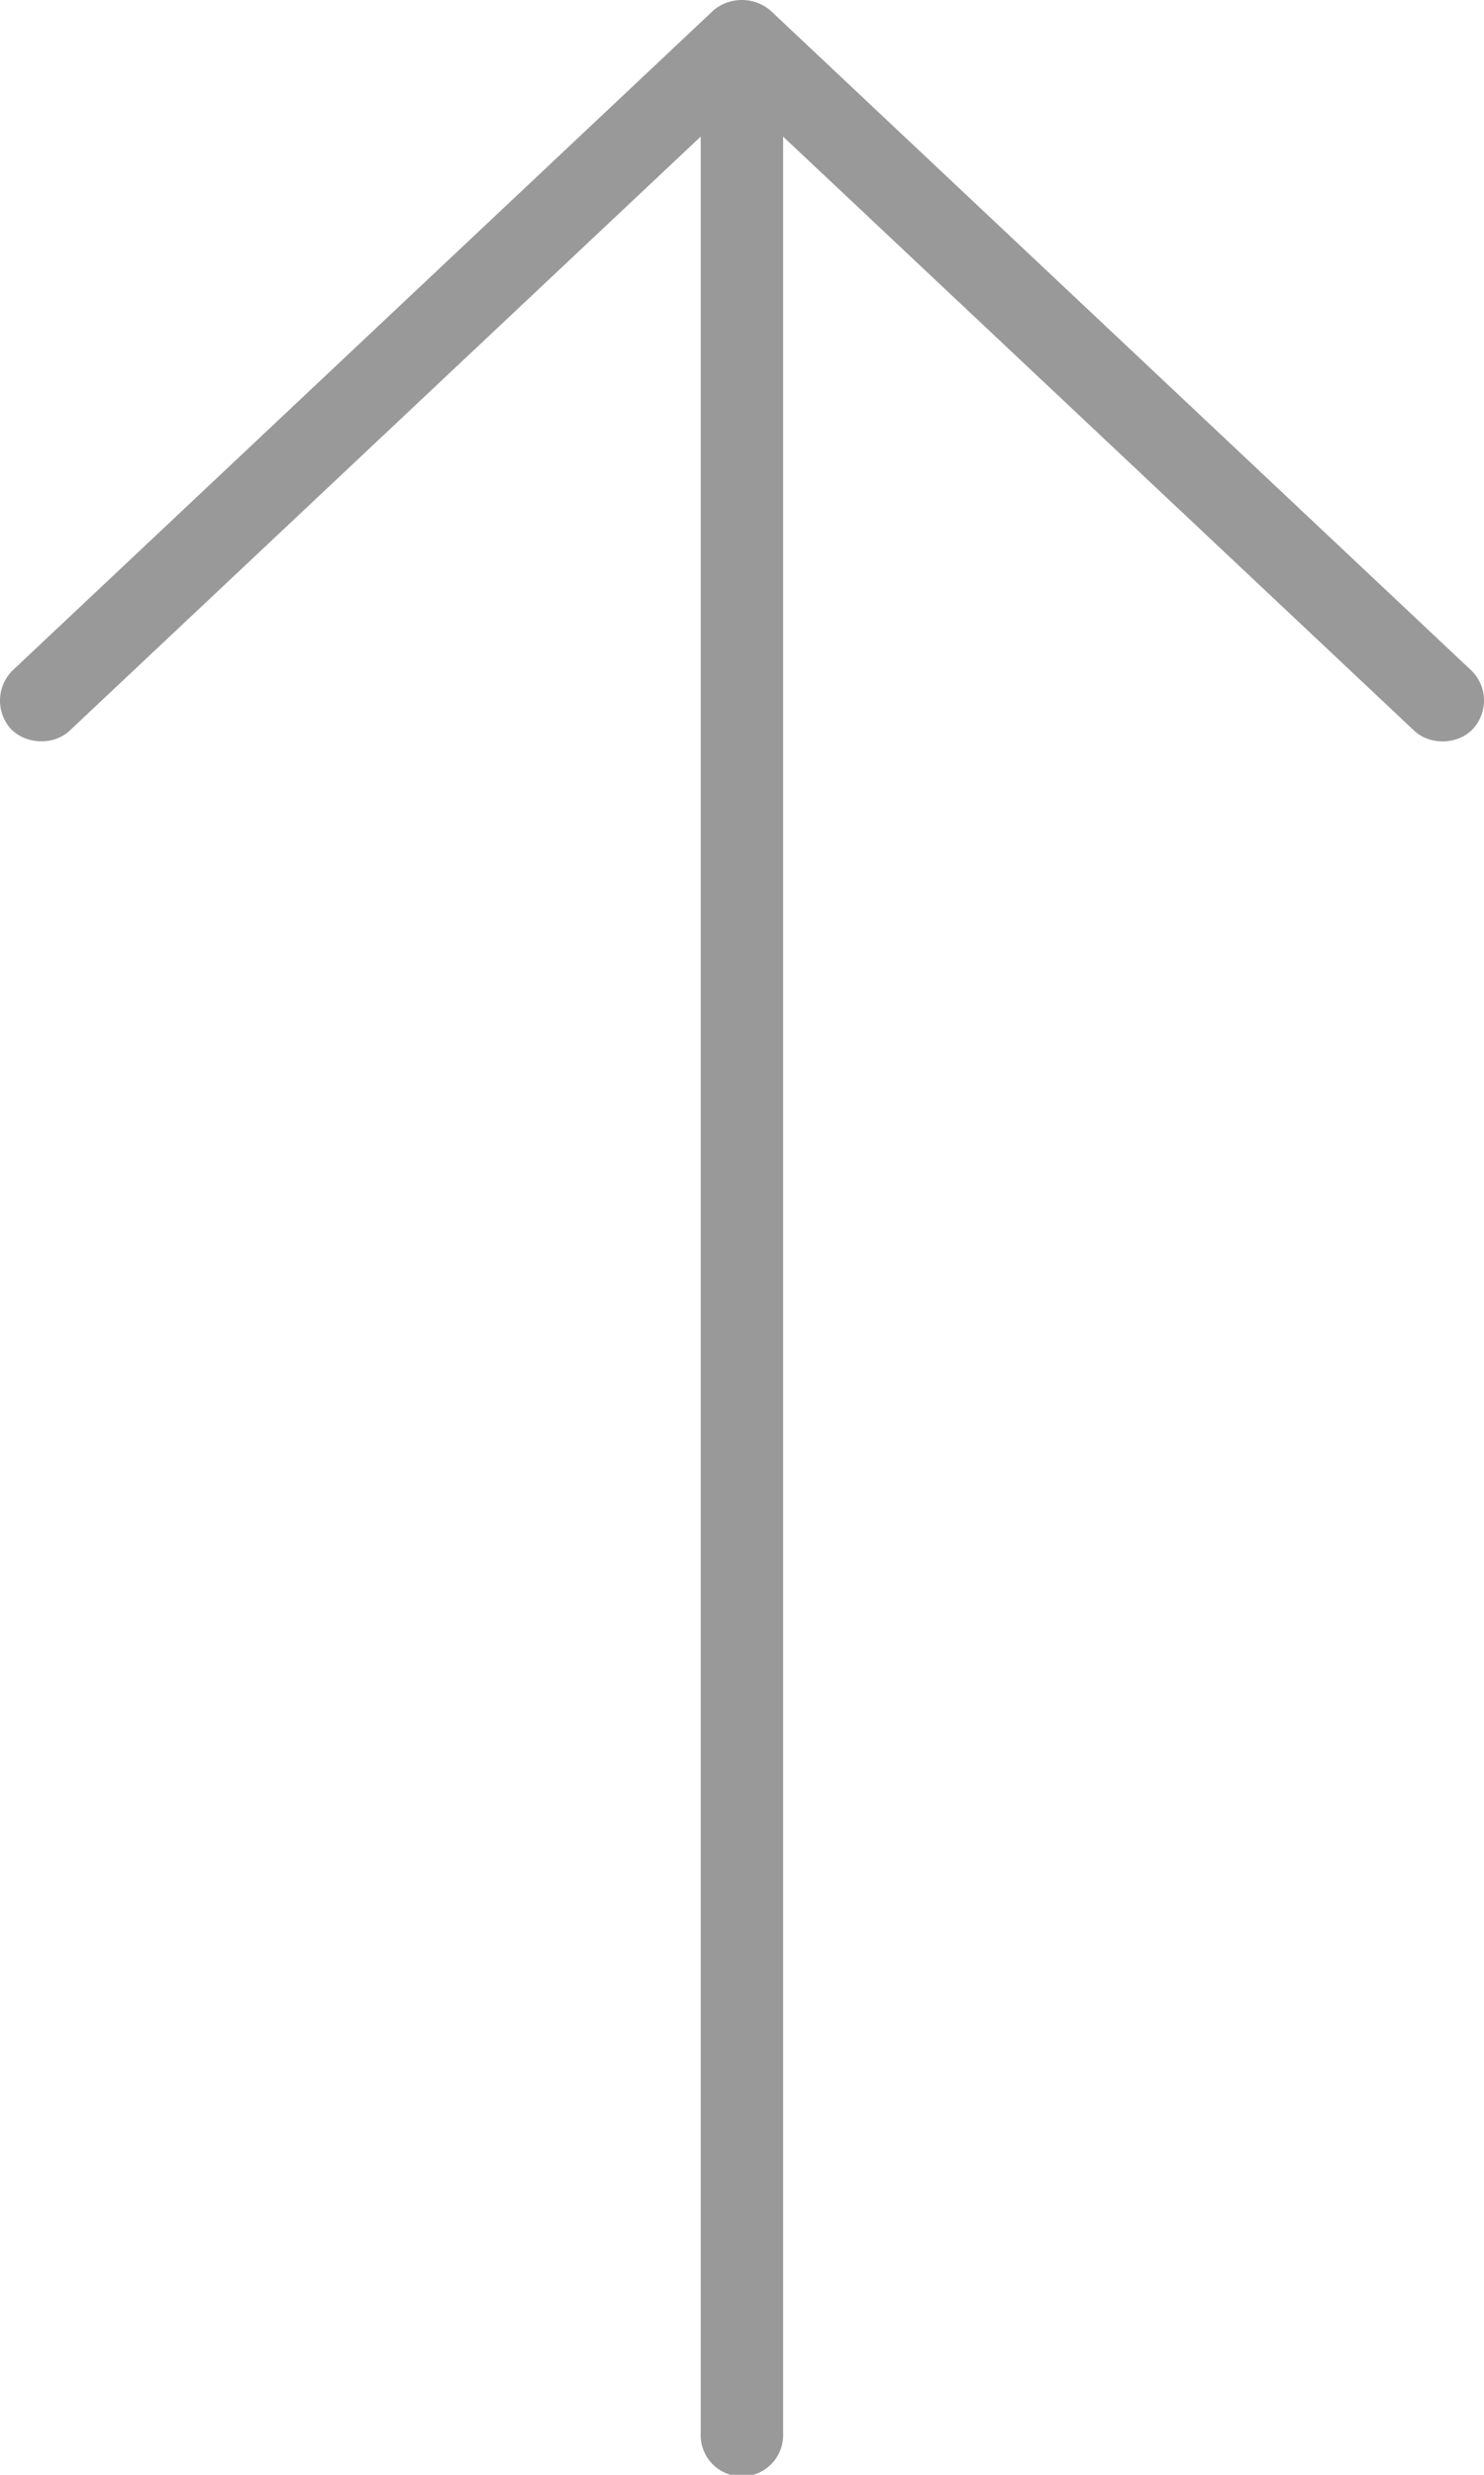 <svg width="24" height="40" viewBox="0 0 24 40" xmlns="http://www.w3.org/2000/svg"><title>59ACCE09-F8CC-4E81-B939-A89D35172602</title><path d="M11.54.166L.207 10.833a.685.685 0 0 0-.032.948c.244.253.692.271.949.031l10.208-9.604v37.125a.667.667 0 1 0 1.333 0V2.208l10.208 9.604c.257.24.708.226.948-.031a.677.677 0 0 0-.03-.948L12.456.166a.716.716 0 0 0-.917 0z" fill-rule="nonzero" fill="#000" opacity=".4"/></svg>
